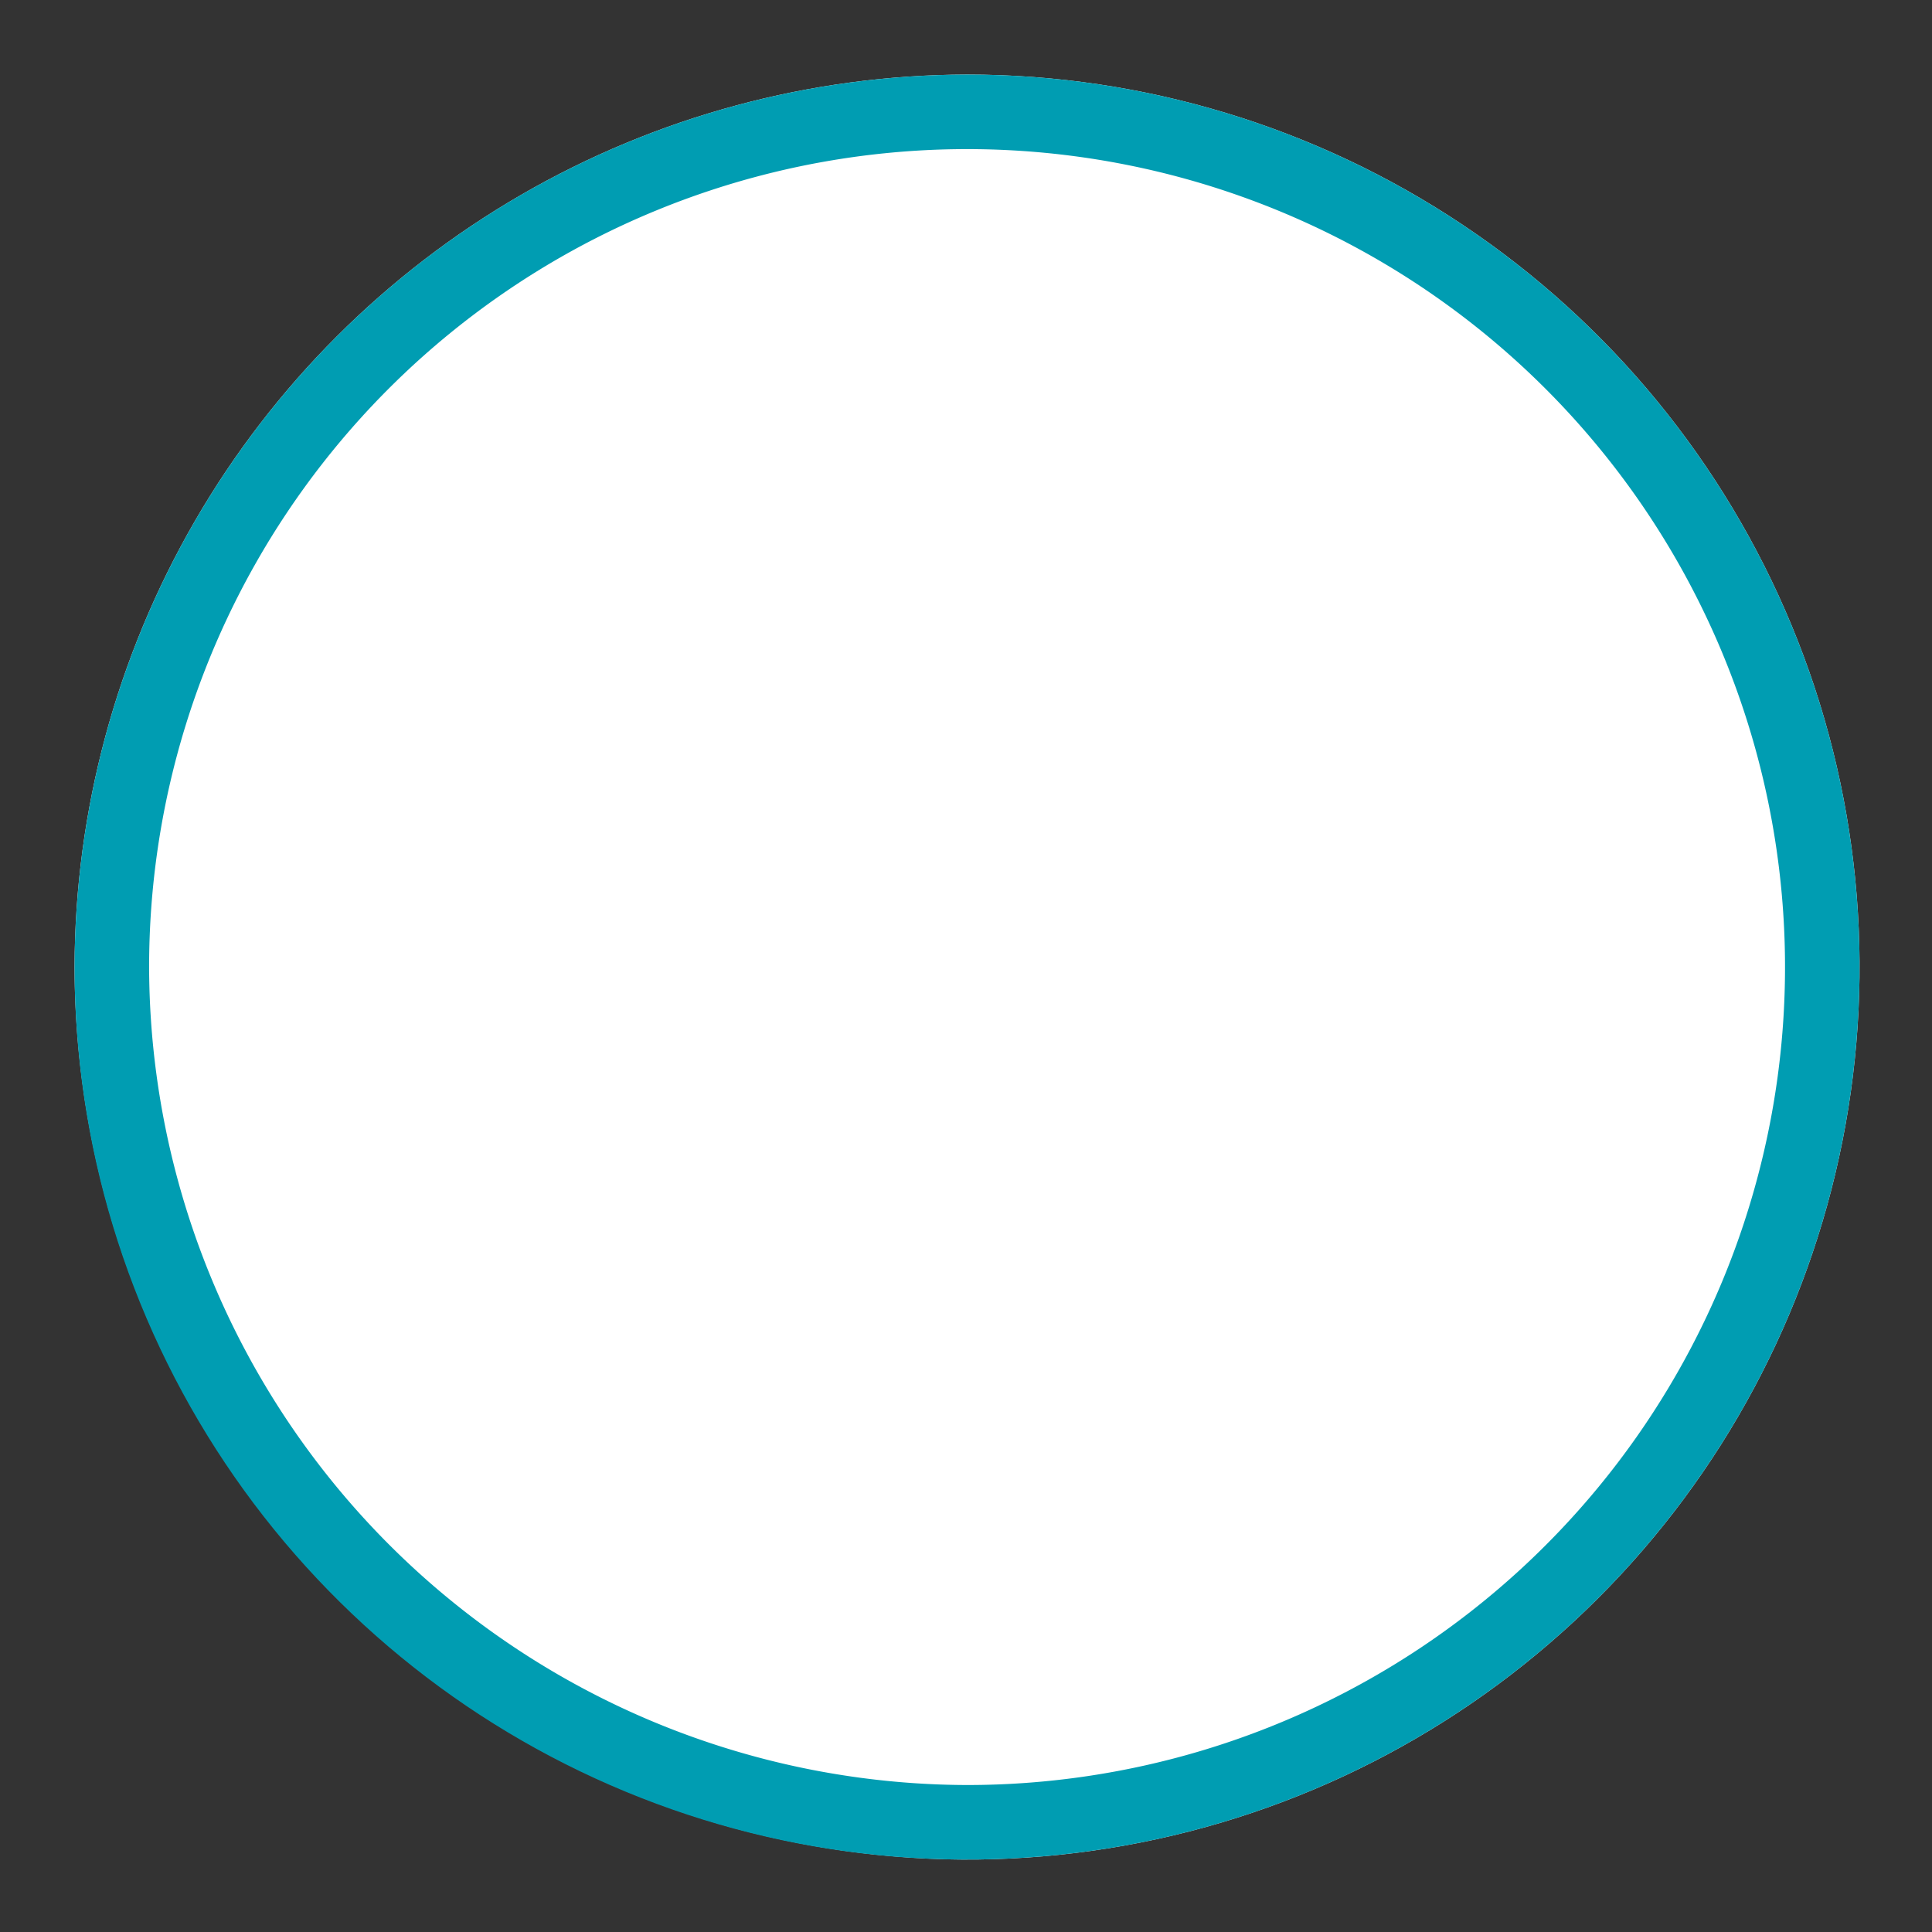 <svg xmlns="http://www.w3.org/2000/svg" xmlns:xlink="http://www.w3.org/1999/xlink" viewBox="0 0 9.07 9.07"><rect x="0" y="0" width="9.07" height="9.07" fill="#333333" stroke="none"/><defs><style>.cls-1,.cls-4{fill:none;}.cls-2{clip-path:url(#clip-path);}.cls-3{fill:#fff;}.cls-4{stroke:#009db2;stroke-miterlimit:10;stroke-width:0.7px;}</style><clipPath id="clip-path" transform="translate(0.35 0.35)"><path class="cls-1" d="M0,4.19A4.19,4.19,0,1,0,4.19,0,4.2,4.2,0,0,0,0,4.19"/></clipPath></defs><title>radiobuttonnotchecked</title><g id="Layer_2" data-name="Layer 2"><g id="Layer_1-2" data-name="Layer 1"><g class="cls-2"><path class="cls-3" d="M4.19,8.38A4.19,4.19,0,1,0,0,4.19,4.2,4.2,0,0,0,4.19,8.38" transform="translate(0.35 0.35)"/><path class="cls-4" d="M4.19,8.38A4.19,4.19,0,1,0,0,4.19,4.2,4.2,0,0,0,4.19,8.38Z" transform="translate(0.35 0.35)"/></g></g></g></svg>